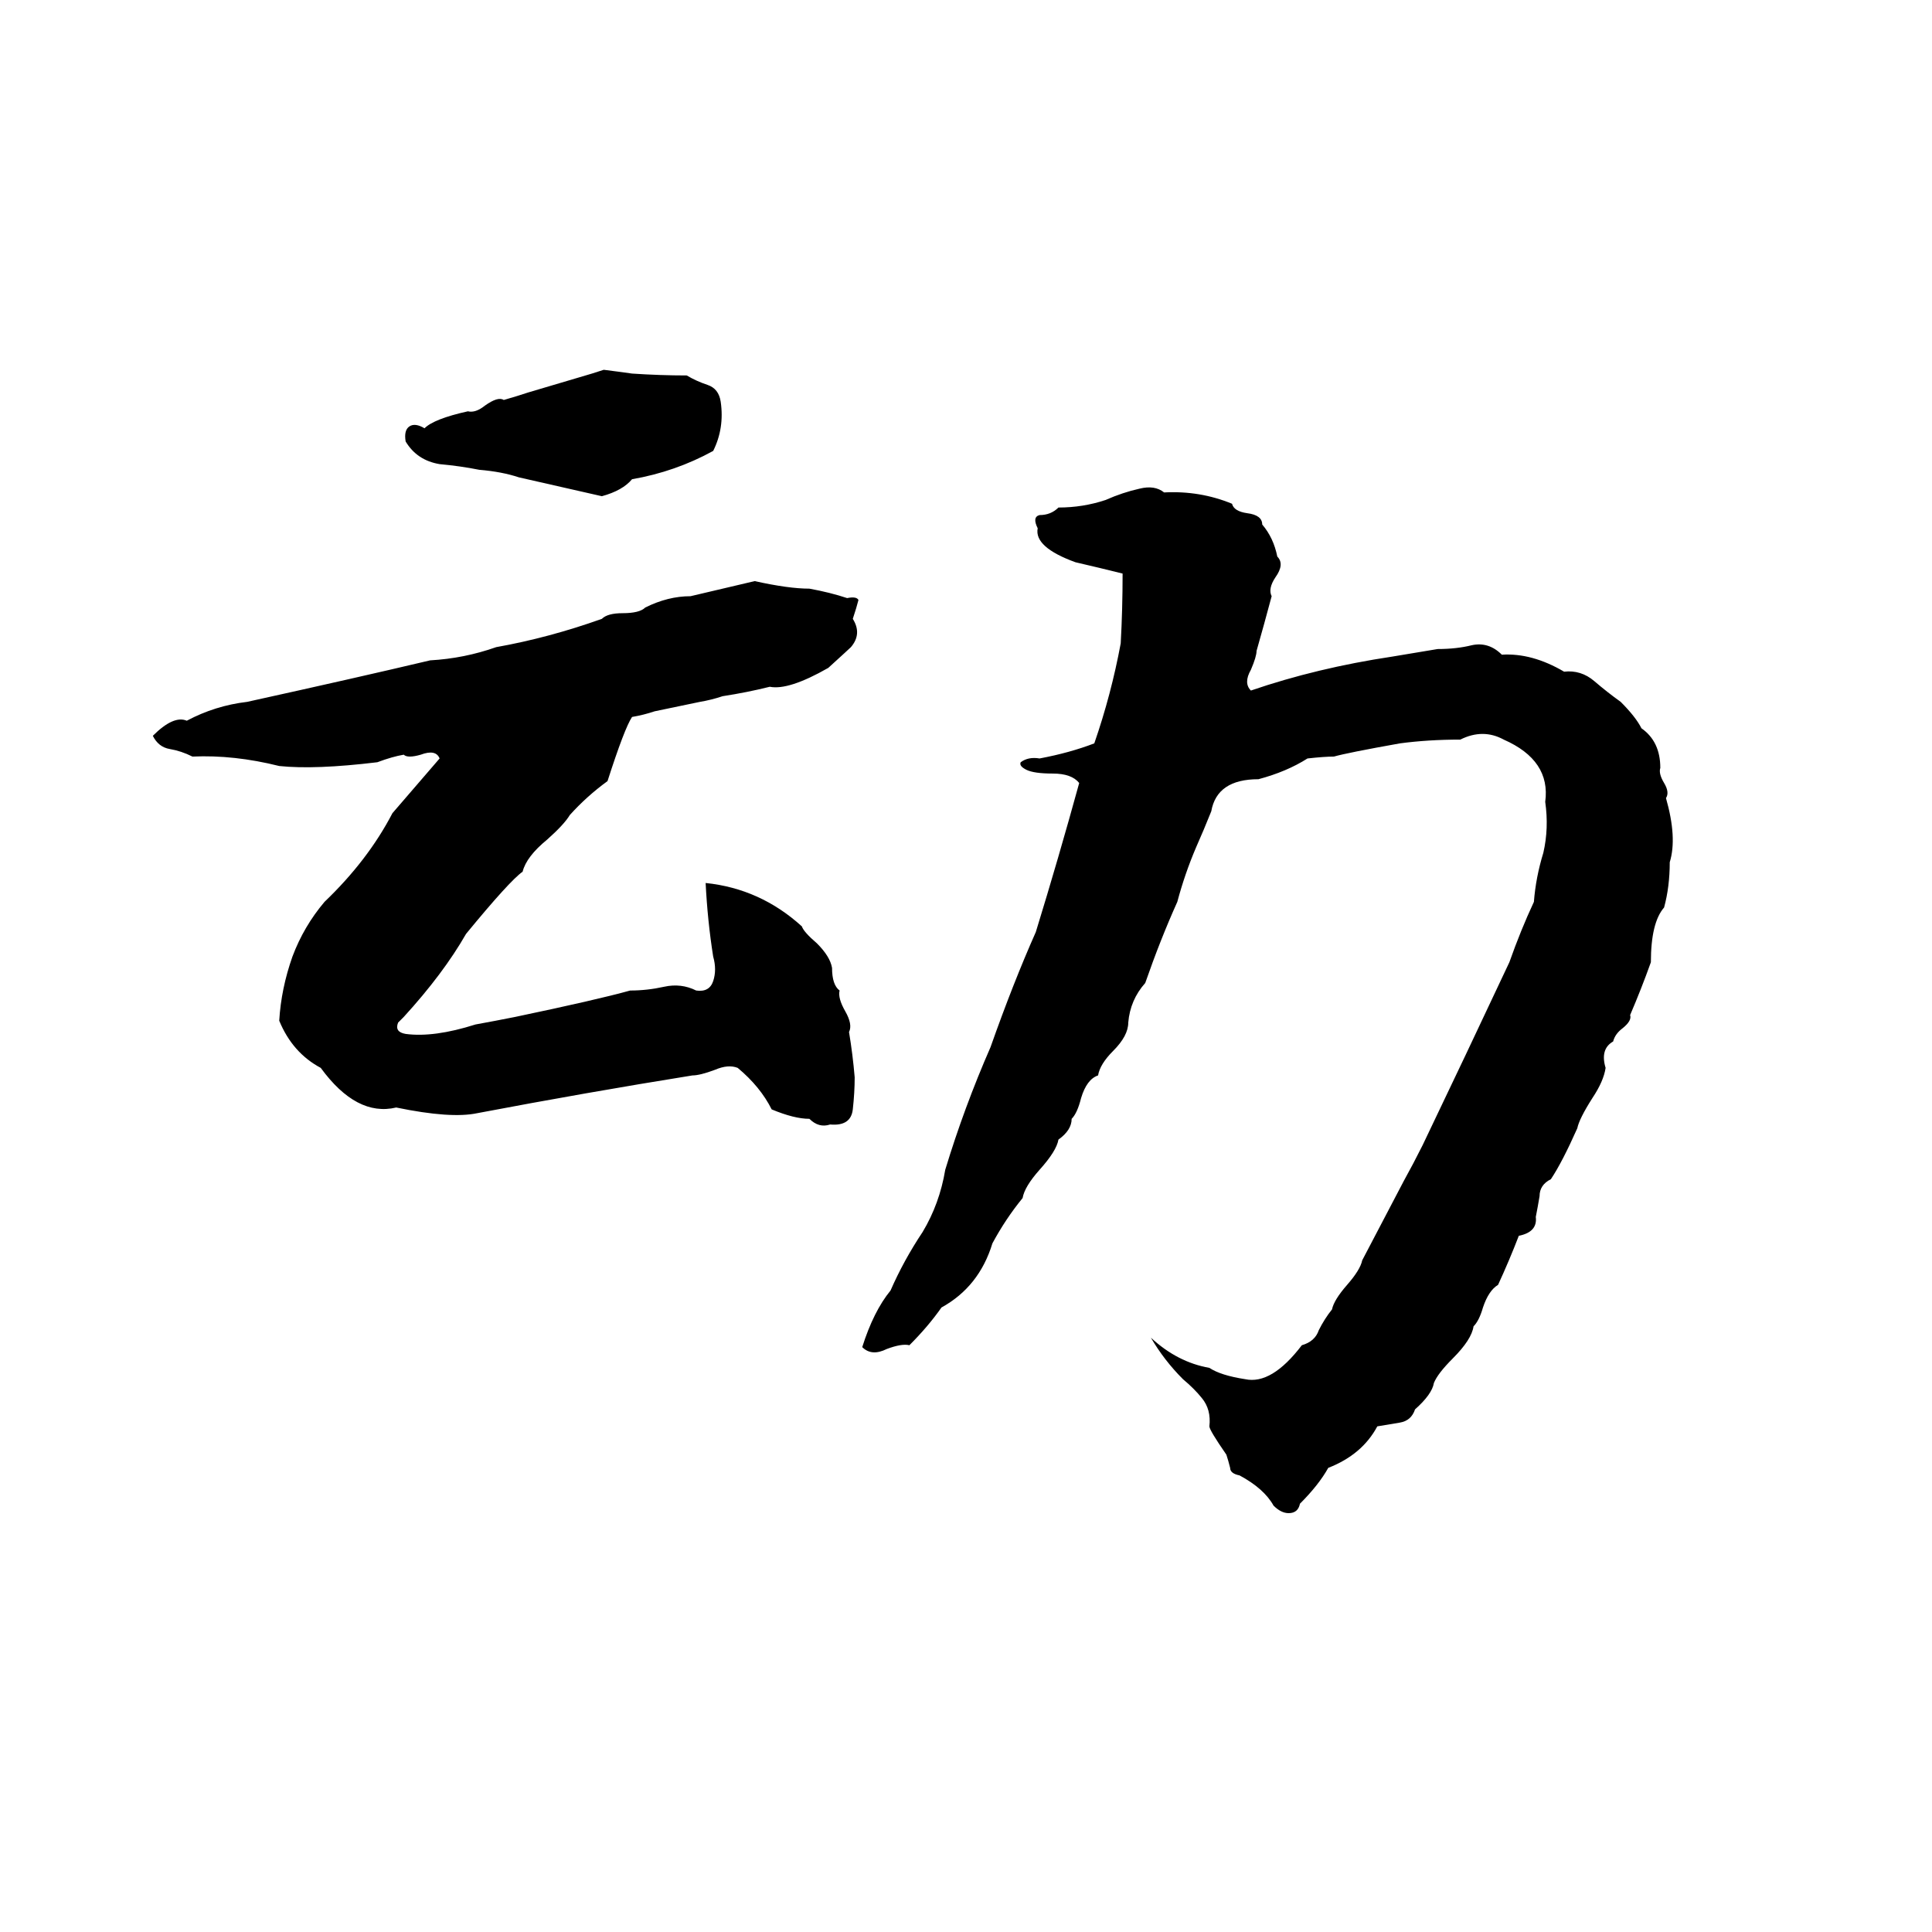 <svg xmlns="http://www.w3.org/2000/svg" viewBox="0 -800 1024 1024">
	<path fill="#000000" d="M320 -604Q328 -603 335 -602Q350 -601 364 -601Q369 -598 375 -596Q381 -594 382 -587Q384 -573 378 -561Q358 -550 335 -546Q330 -540 319 -537Q297 -542 275 -547Q266 -550 254 -551Q244 -553 233 -554Q221 -556 215 -566Q214 -572 217 -574Q220 -576 225 -573Q230 -578 248 -582Q252 -581 257 -585Q264 -590 267 -588Q274 -590 280 -592L307 -600Q314 -602 320 -604ZM604 -541Q612 -543 617 -539Q636 -540 653 -533Q654 -529 661 -528Q669 -527 669 -522Q675 -515 677 -505Q681 -501 676 -494Q672 -488 674 -484Q670 -469 666 -455Q666 -452 663 -445Q659 -438 663 -434Q698 -446 738 -452Q750 -454 762 -456Q772 -456 780 -458Q789 -460 796 -453Q812 -454 829 -444Q838 -445 845 -439Q852 -433 859 -428Q867 -420 870 -414Q880 -407 880 -393Q879 -390 882 -385Q885 -380 883 -377Q889 -356 885 -343Q885 -330 882 -319Q875 -311 875 -290Q870 -276 864 -262Q865 -259 860 -255Q856 -252 855 -248Q848 -244 851 -234Q850 -227 844 -218Q837 -207 836 -202Q828 -184 822 -175Q816 -172 816 -166Q815 -160 814 -155Q815 -147 805 -145Q800 -132 794 -119Q789 -116 786 -107Q784 -100 781 -97Q780 -90 770 -80Q762 -72 760 -67Q759 -61 750 -53Q748 -47 742 -46Q736 -45 730 -44Q722 -29 704 -22Q699 -13 689 -3Q688 2 683 2Q679 2 675 -2Q670 -11 657 -18Q652 -19 652 -22Q651 -26 650 -29Q641 -42 641 -44Q642 -53 637 -59Q633 -64 627 -69Q617 -79 610 -91Q624 -78 641 -75Q647 -71 660 -69Q674 -66 690 -87Q697 -89 699 -95Q702 -101 706 -106Q707 -111 714 -119Q721 -127 722 -132Q733 -153 744 -174Q749 -183 754 -193Q777 -241 800 -290Q806 -307 813 -322Q814 -335 818 -348Q821 -361 819 -375Q822 -397 797 -408Q786 -414 774 -408Q757 -408 742 -406Q714 -401 707 -399Q702 -399 693 -398Q682 -391 667 -387Q645 -387 642 -370Q638 -360 634 -351Q628 -337 624 -322Q615 -302 607 -279Q599 -270 598 -258Q598 -251 590 -243Q583 -236 582 -230Q576 -228 573 -218Q571 -210 568 -207Q568 -201 561 -196Q560 -190 551 -180Q543 -171 542 -165Q533 -154 526 -141Q519 -118 499 -107Q492 -97 482 -87Q478 -88 470 -85Q462 -81 457 -86Q463 -105 472 -116Q479 -132 489 -147Q498 -162 501 -180Q511 -213 525 -245Q537 -279 549 -306Q561 -345 572 -385Q568 -390 558 -390Q548 -390 544 -392Q540 -394 541 -396Q545 -399 551 -398Q567 -401 580 -406Q589 -432 594 -459Q595 -477 595 -496Q583 -499 570 -502Q548 -510 550 -520Q547 -526 551 -527Q557 -527 561 -531Q574 -531 586 -535Q595 -539 604 -541ZM400 -492Q418 -488 429 -488Q440 -486 449 -483Q454 -484 455 -482Q454 -478 452 -472Q457 -464 451 -457Q450 -456 439 -446Q418 -434 408 -436Q396 -433 383 -431Q377 -429 371 -428L347 -423Q341 -421 335 -420Q331 -414 322 -386Q311 -378 302 -368Q299 -363 290 -355Q279 -346 277 -338Q270 -333 247 -305Q235 -284 214 -261Q212 -259 211 -258Q209 -253 215 -252Q230 -250 252 -257Q263 -259 273 -261Q316 -270 334 -275Q343 -275 352 -277Q361 -279 369 -275Q376 -274 378 -280Q380 -286 378 -293Q375 -312 374 -332Q403 -329 425 -309Q426 -306 433 -300Q440 -293 441 -287Q441 -278 445 -275Q444 -271 448 -264Q452 -257 450 -253Q452 -241 453 -229Q453 -221 452 -212Q451 -203 440 -204Q434 -202 429 -207Q421 -207 409 -212Q403 -224 391 -234Q386 -236 379 -233Q371 -230 367 -230Q311 -221 253 -210Q239 -207 210 -213Q189 -208 170 -234Q155 -242 148 -259Q149 -276 155 -293Q161 -309 172 -322Q195 -344 208 -369L233 -398Q231 -403 223 -400Q216 -398 214 -400Q208 -399 200 -396Q167 -392 148 -394Q124 -400 102 -399Q96 -402 90 -403Q84 -404 81 -410Q92 -421 99 -418Q114 -426 131 -428Q190 -441 228 -450Q246 -451 263 -457Q291 -462 319 -472Q322 -475 330 -475Q339 -475 342 -478Q354 -484 366 -484Z"/>
</svg>